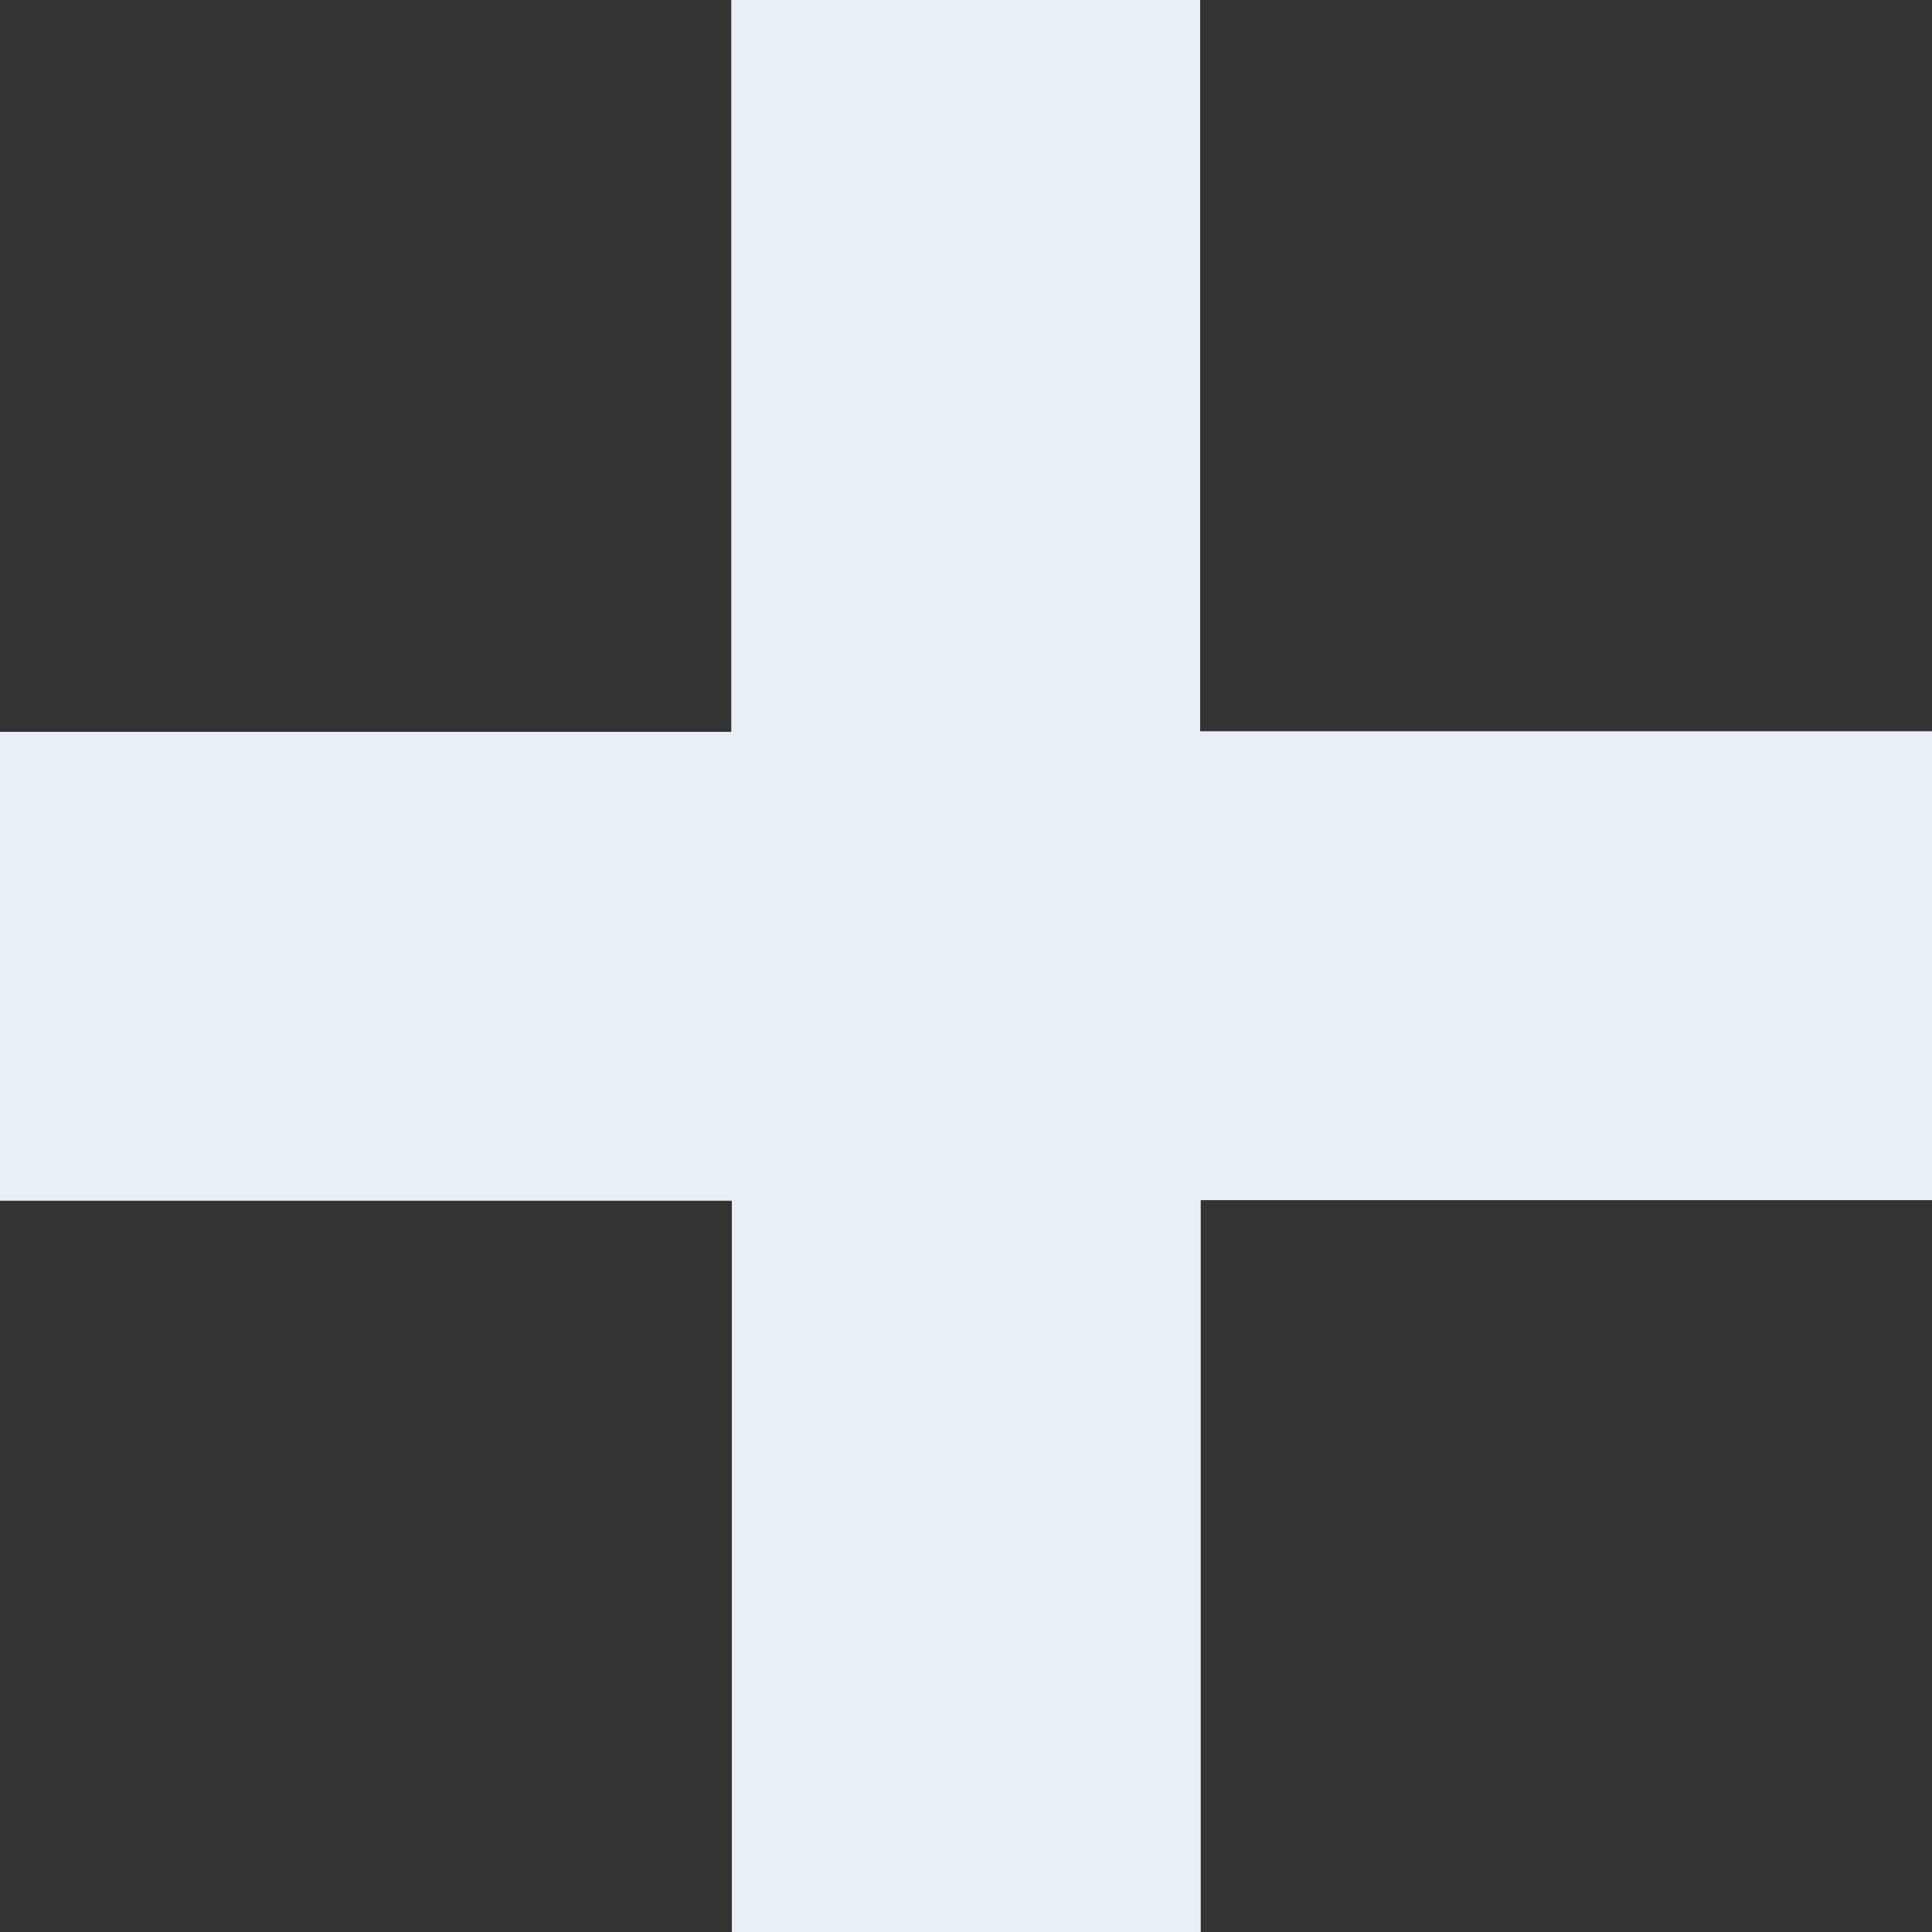 <?xml version="1.0" encoding="utf-8"?>
<!-- Generator: Adobe Illustrator 25.2.3, SVG Export Plug-In . SVG Version: 6.00 Build 0)  -->
<svg version="1.1" id="Capa_1" xmlns="http://www.w3.org/2000/svg" xmlns:xlink="http://www.w3.org/1999/xlink" x="0px" y="0px"
	 viewBox="0 0 349 349" style="enable-background:new 0 0 349 349;" xml:space="preserve">
<rect x="0" y="0" width="349" height="349" fill="#333333" stroke="none"/>
<style type="text/css">
	.st0{fill:#C6202C;}
	.st1{fill:#1D3B4B;}
	.st2{fill:#E9F0F5;}
</style>
<g>
	<path class="st2" d="M349,132.1v84.7H216.9V349h-84.7V216.9H0v-84.7h132.1V0h84.7v132.1H349z"/>
</g>
</svg>
